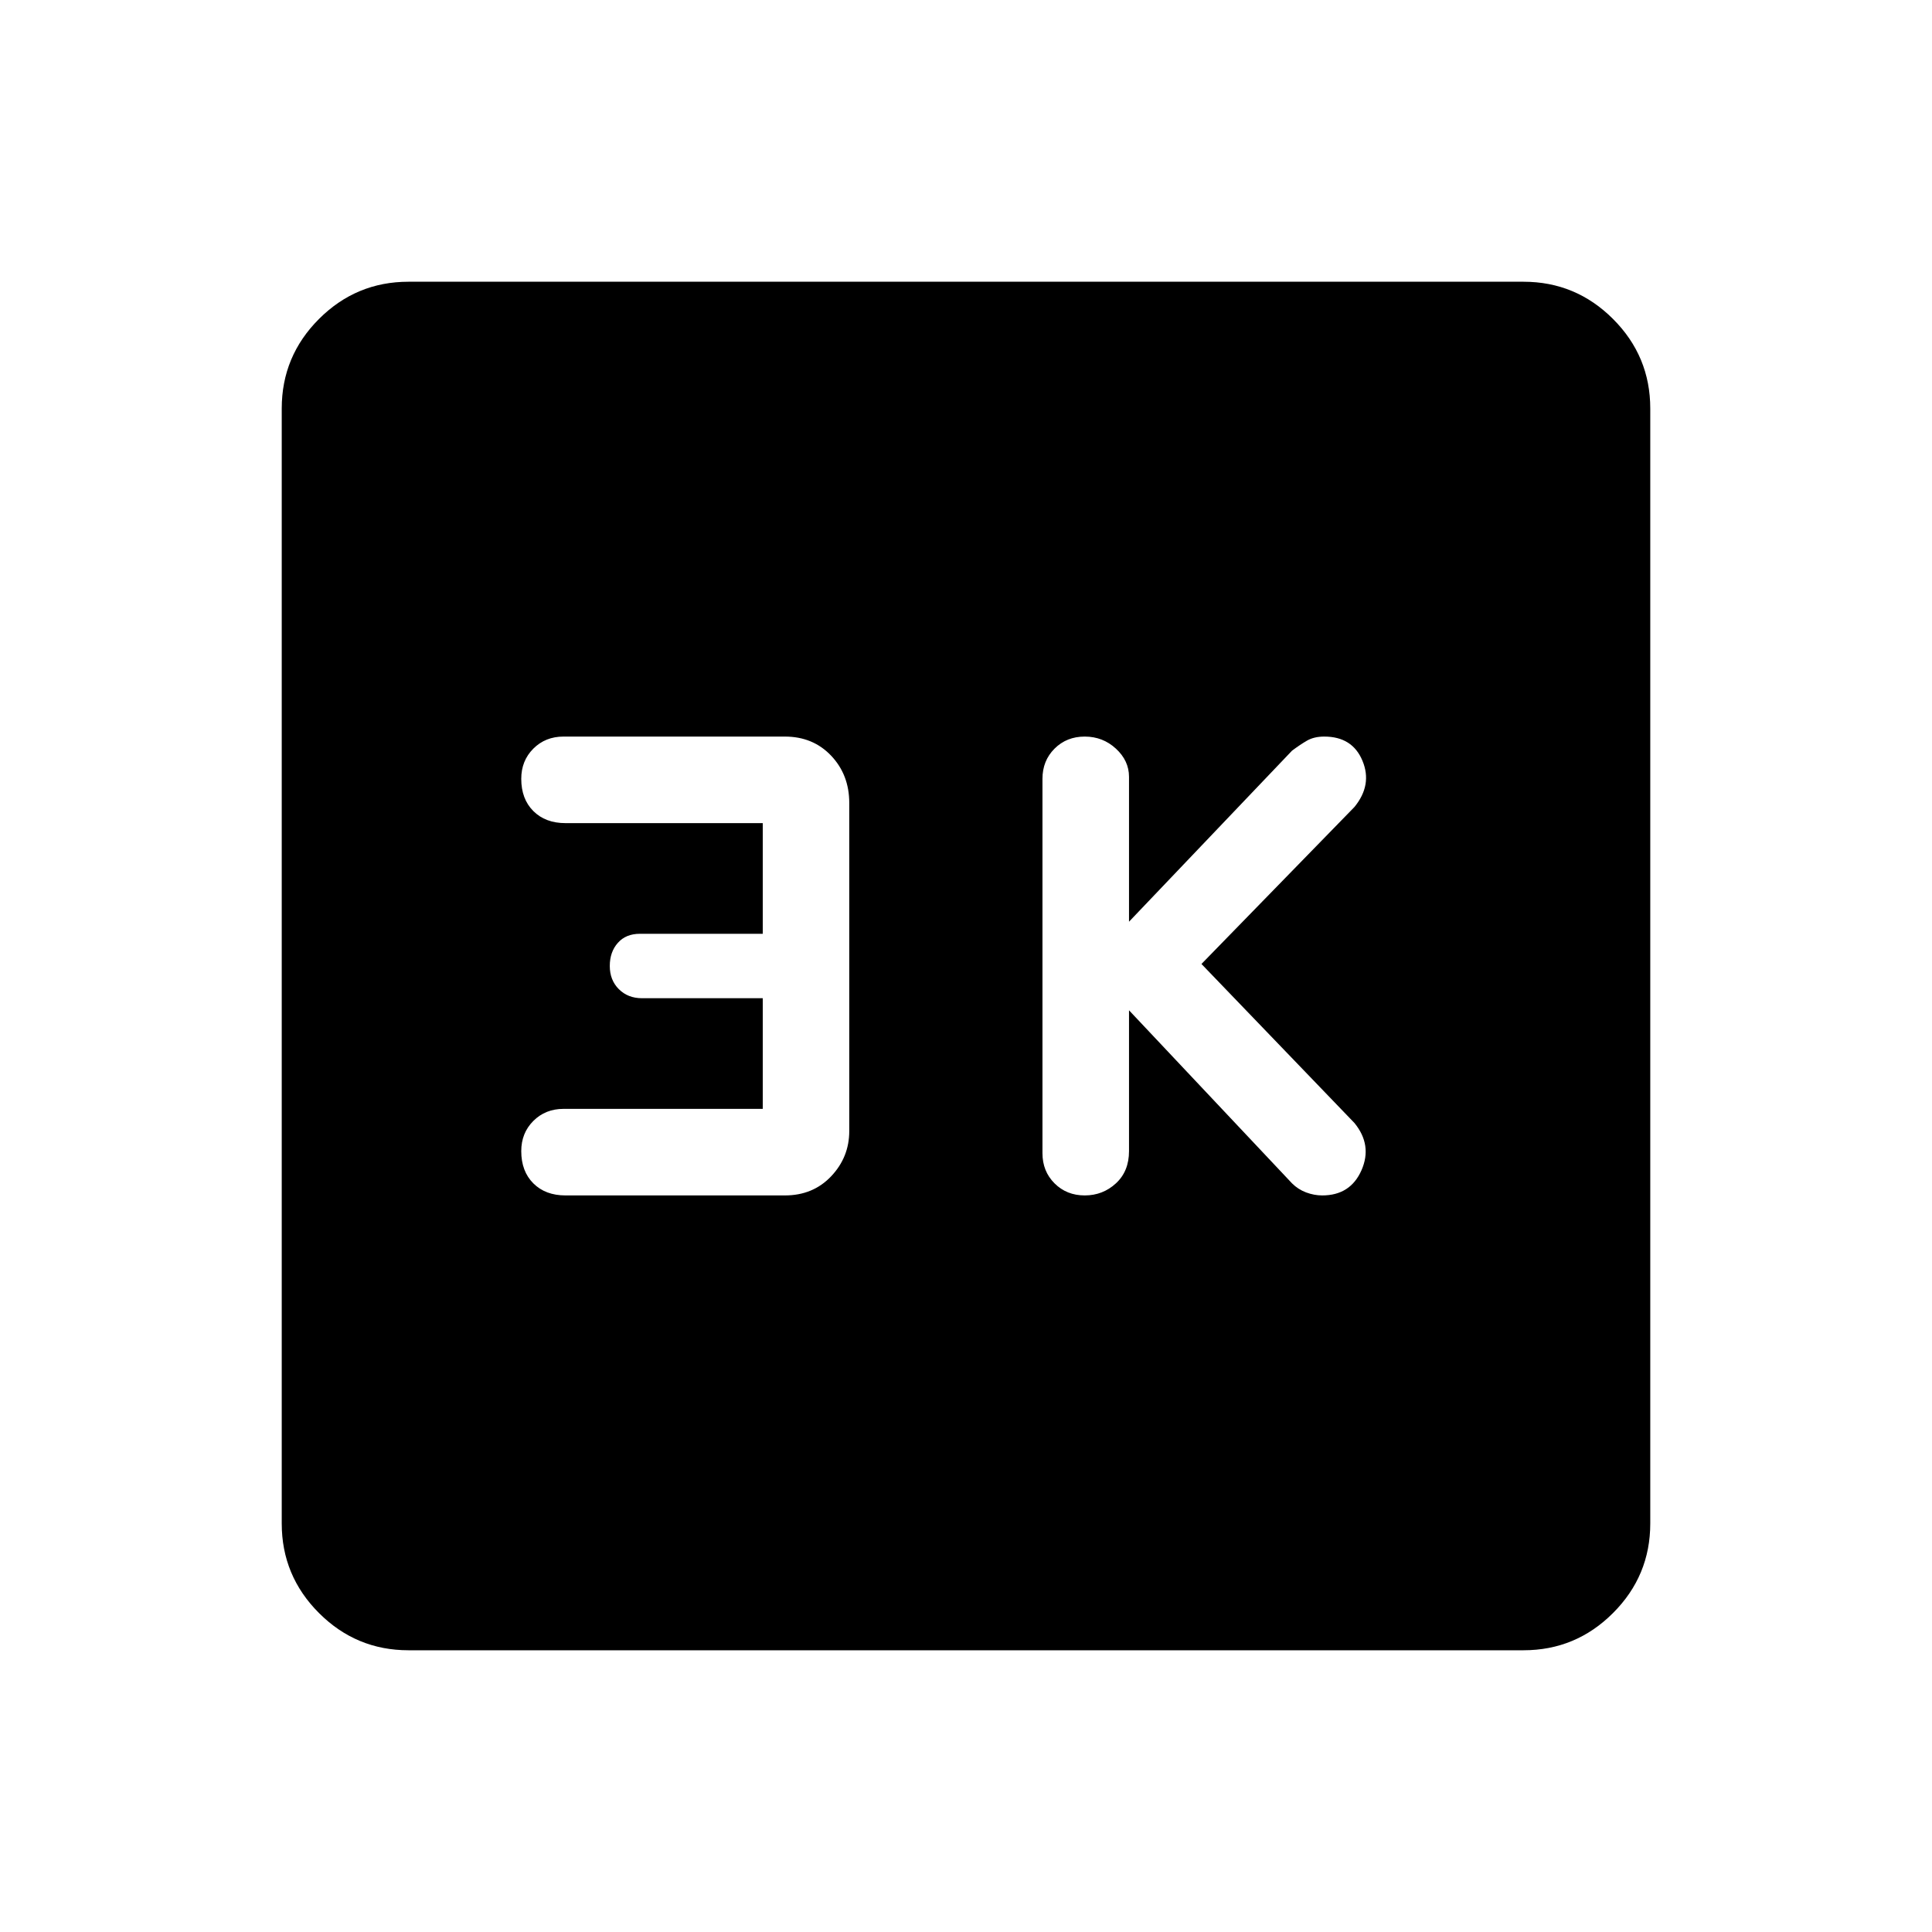 <svg xmlns="http://www.w3.org/2000/svg" height="40" width="40"><path d="M22.458 24.75Q22.833 24.75 23.104 24.5Q23.375 24.25 23.375 23.833V20.917L26.75 24.5Q26.875 24.625 27.042 24.688Q27.208 24.75 27.375 24.75Q27.958 24.75 28.188 24.229Q28.417 23.708 28.042 23.25L24.875 19.958L28.042 16.708Q28.417 16.25 28.208 15.75Q28 15.25 27.417 15.25Q27.208 15.25 27.062 15.333Q26.917 15.417 26.75 15.542L23.375 19.083V16.083Q23.375 15.75 23.104 15.5Q22.833 15.25 22.458 15.25Q22.083 15.25 21.833 15.5Q21.583 15.75 21.583 16.125V23.875Q21.583 24.25 21.833 24.5Q22.083 24.75 22.458 24.75ZM11.708 24.75H16.25Q16.833 24.75 17.208 24.354Q17.583 23.958 17.583 23.417V16.625Q17.583 16.042 17.208 15.646Q16.833 15.25 16.25 15.25H11.667Q11.292 15.25 11.042 15.5Q10.792 15.75 10.792 16.125Q10.792 16.542 11.042 16.792Q11.292 17.042 11.708 17.042H15.792V19.333H13.25Q12.958 19.333 12.792 19.521Q12.625 19.708 12.625 20Q12.625 20.292 12.812 20.479Q13 20.667 13.292 20.667H15.792V22.958H11.667Q11.292 22.958 11.042 23.208Q10.792 23.458 10.792 23.833Q10.792 24.25 11.042 24.5Q11.292 24.75 11.708 24.75ZM8.458 34.167Q7.375 34.167 6.604 33.396Q5.833 32.625 5.833 31.542V8.458Q5.833 7.375 6.604 6.604Q7.375 5.833 8.458 5.833H31.542Q32.625 5.833 33.396 6.604Q34.167 7.375 34.167 8.458V31.542Q34.167 32.625 33.396 33.396Q32.625 34.167 31.542 34.167Z"/></svg>